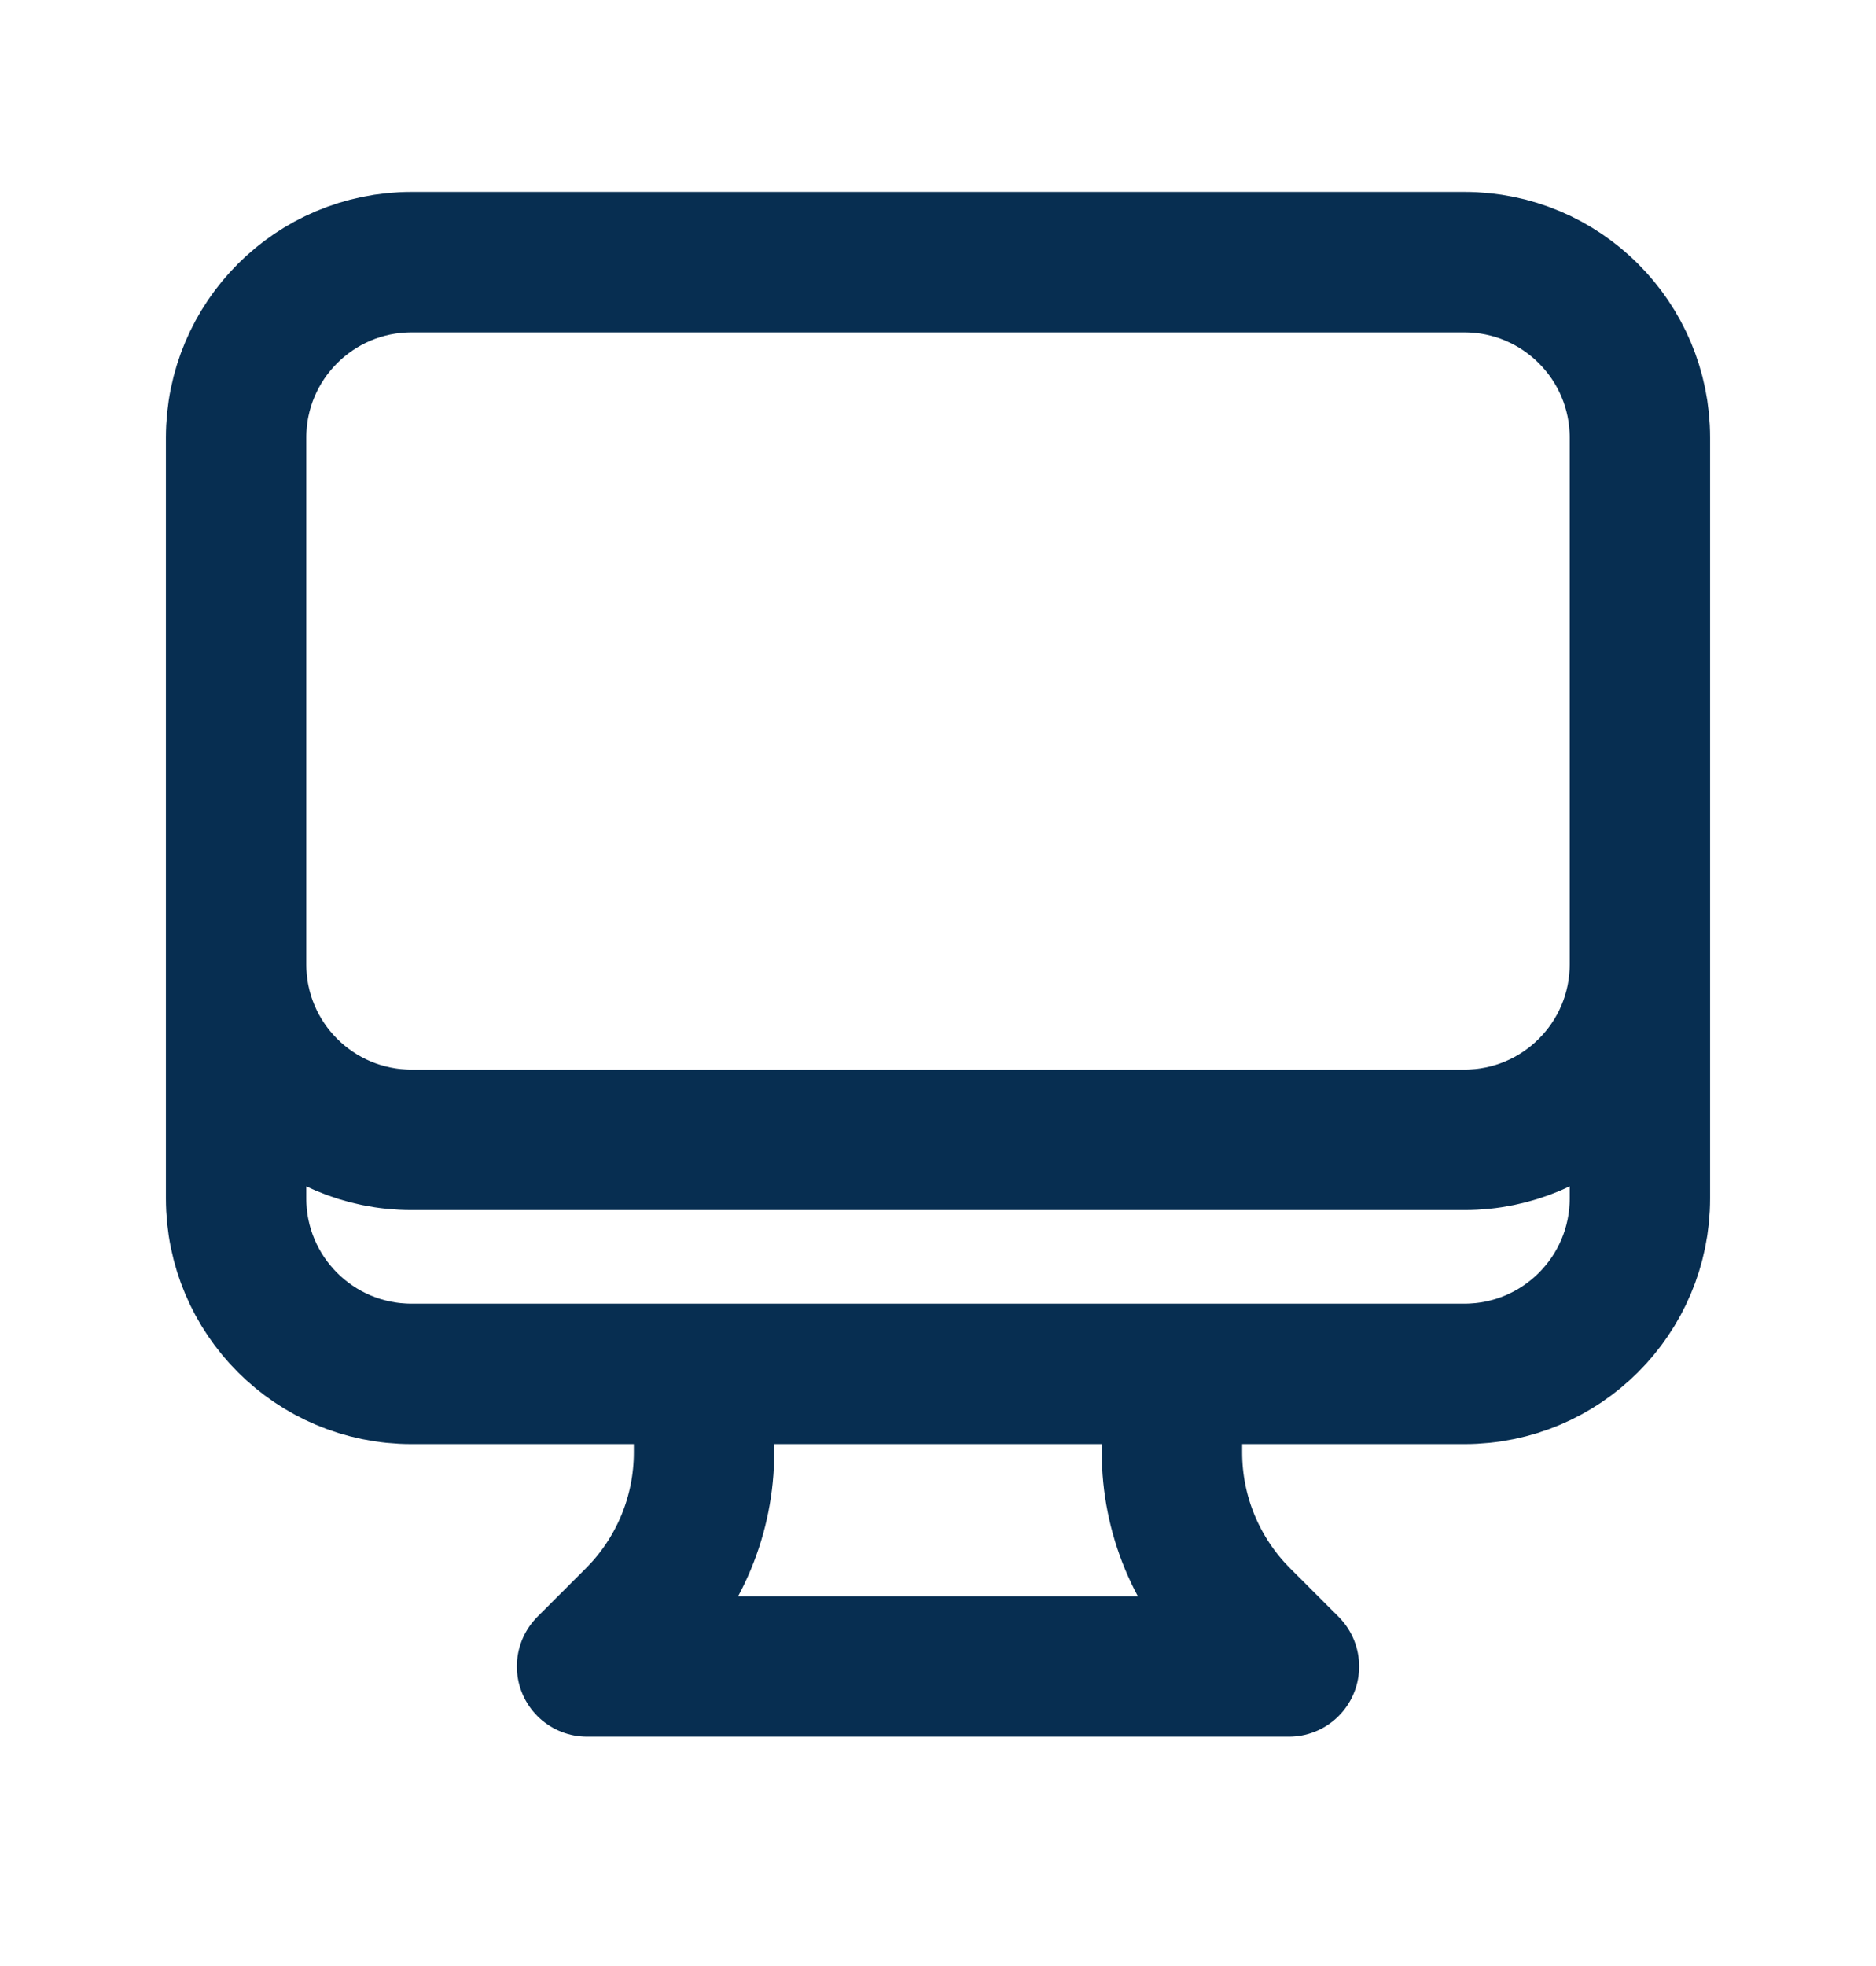 <svg width="21" height="22"  viewBox="0 0 20 21" fill="none" xmlns="http://www.w3.org/2000/svg">
    <path d="M7.5 14.675V15.514C7.5 16.178 7.237 16.813 6.768 17.282L6.25 17.8H13.75L13.232 17.282C12.763 16.813 12.5 16.178 12.5 15.514V14.675M17.5 4.675V12.8C17.5 13.836 16.66 14.675 15.625 14.675H4.375C3.339 14.675 2.5 13.836 2.5 12.8V4.675M17.5 4.675C17.5 3.64 16.66 2.8 15.625 2.8H4.375C3.339 2.8 2.5 3.64 2.5 4.675M17.5 4.675V10.3C17.5 11.336 16.66 12.175 15.625 12.175H4.375C3.339 12.175 2.5 11.336 2.5 10.3V4.675" stroke="#072E51" stroke-width="1.5" stroke-linecap="round" stroke-linejoin="round"/>
    </svg>
    